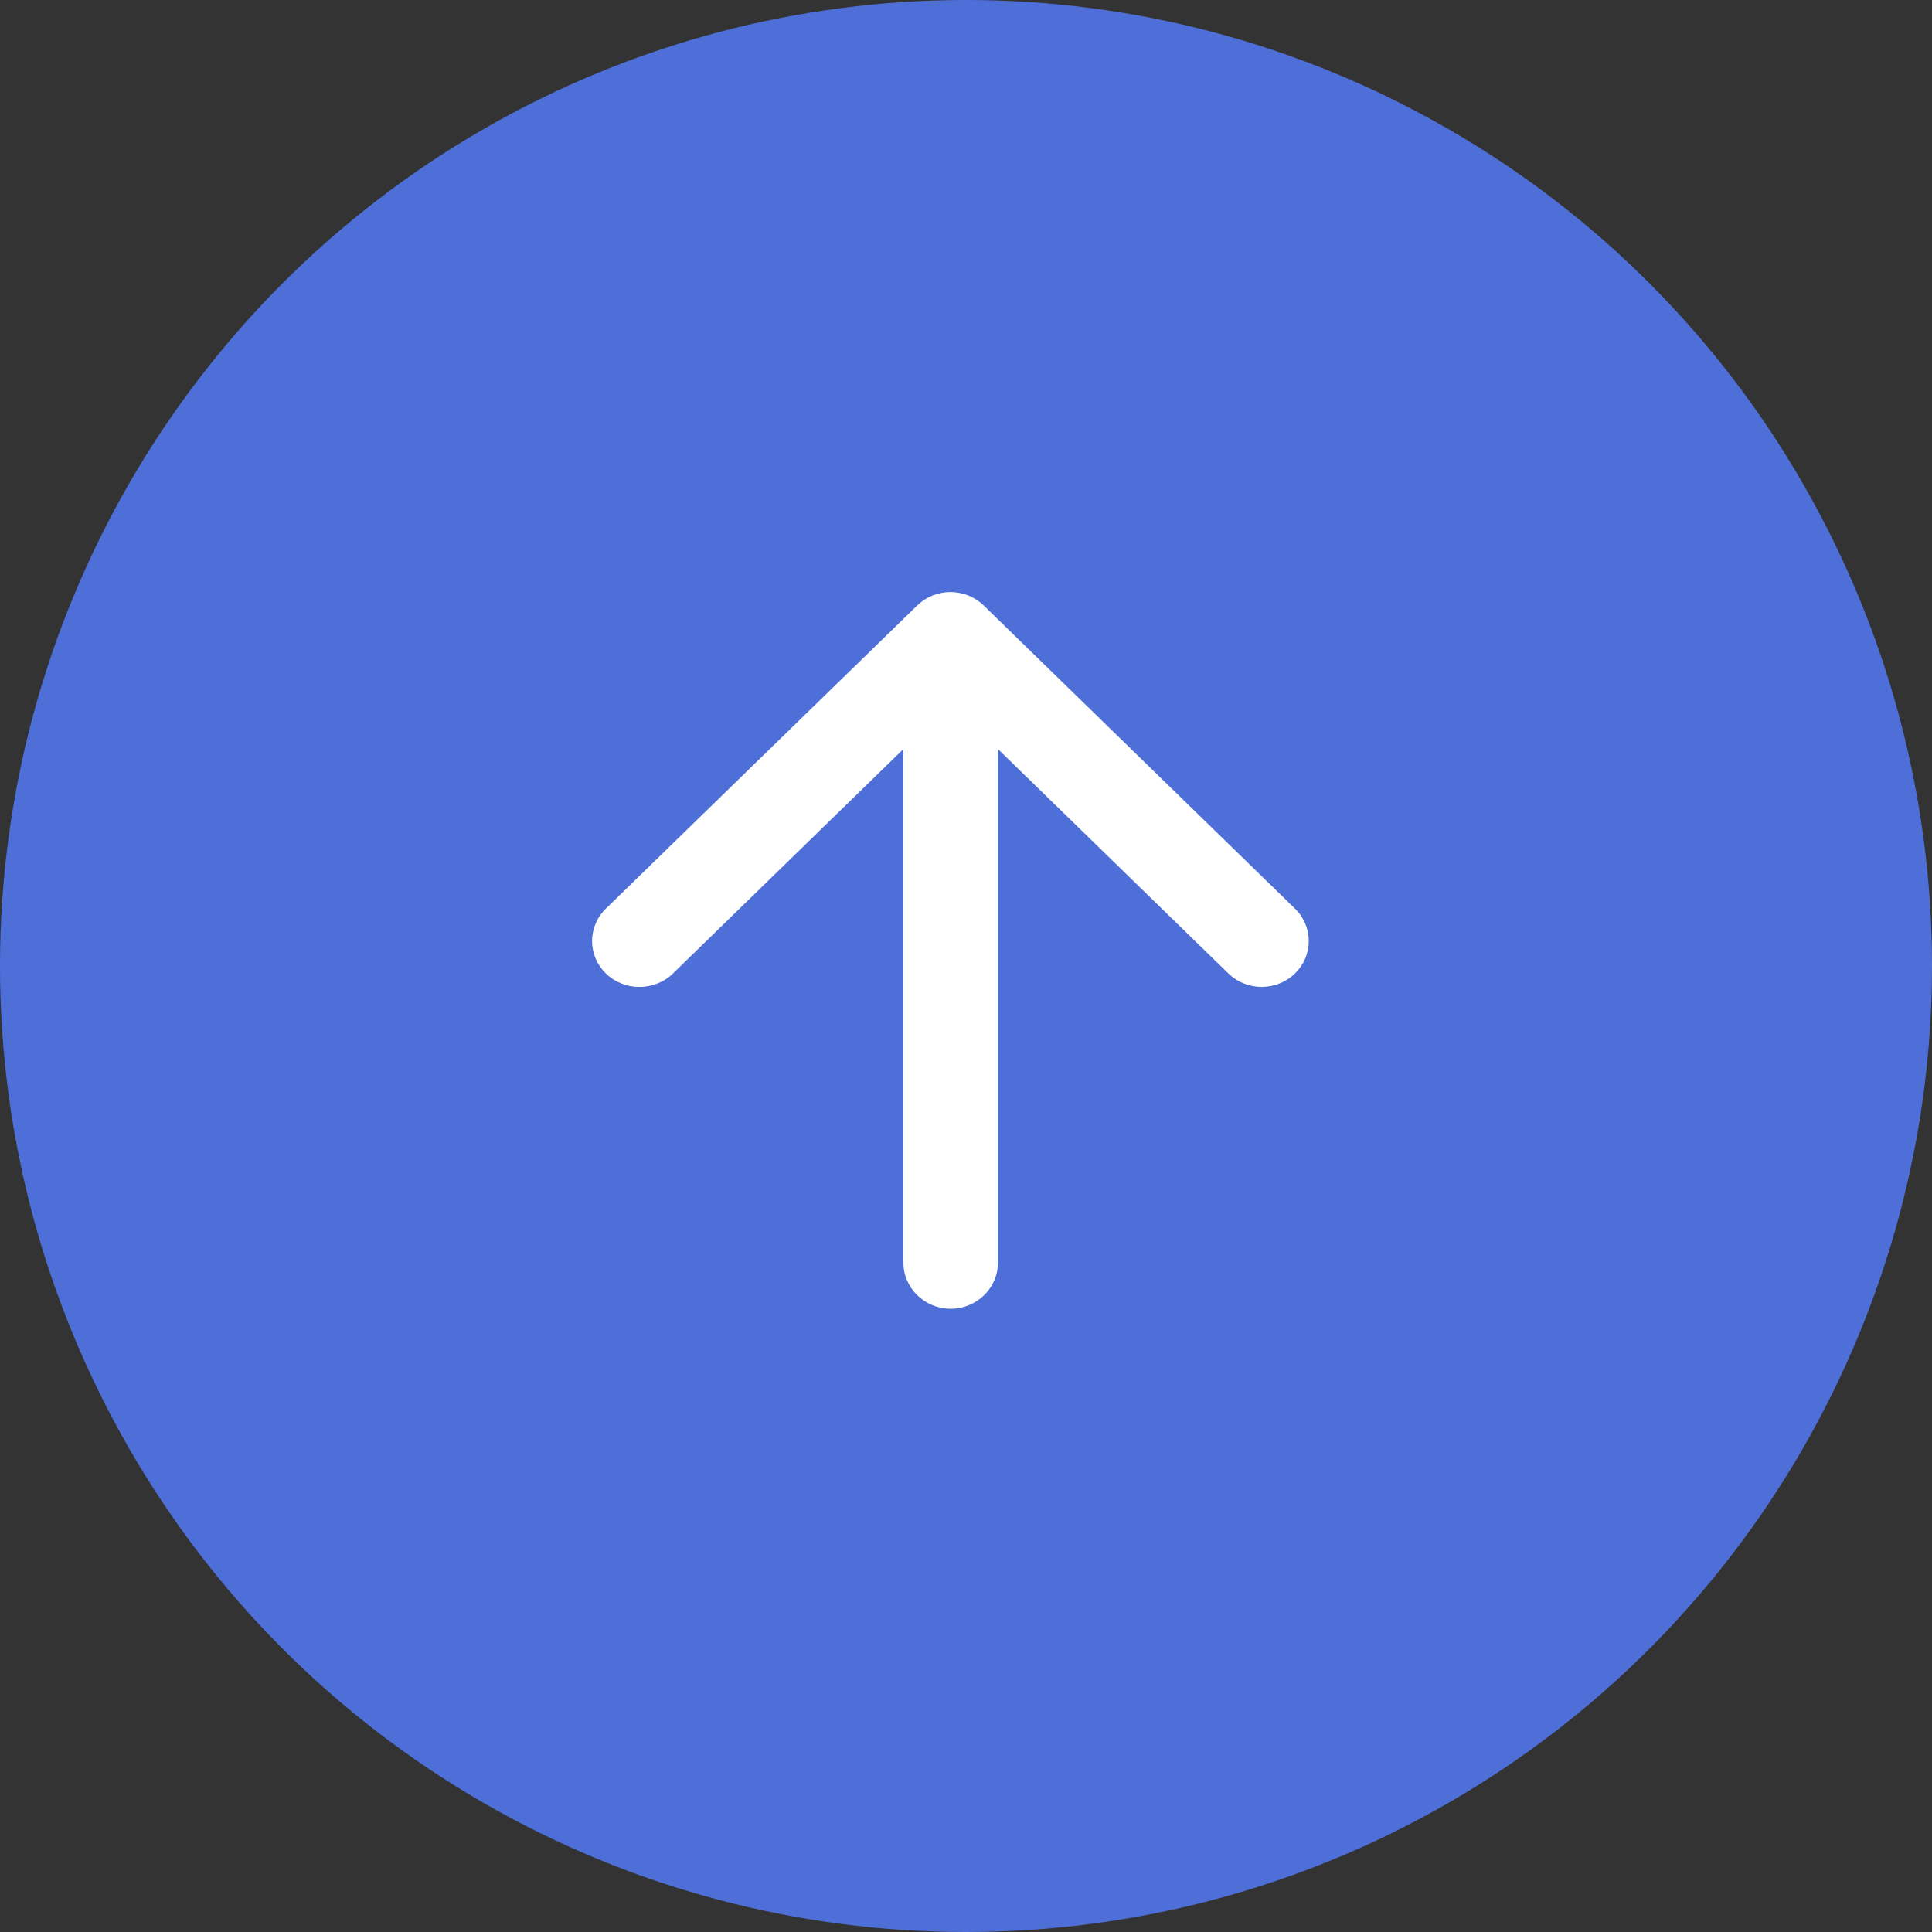 <svg width="62" height="62" viewBox="0 0 62 62" fill="none" xmlns="http://www.w3.org/2000/svg">
<rect x="0" y="0" width="62" height="62" fill="#333333" stroke="none"/>
<circle r="31" transform="matrix(1 0 0 -1 31 31)" fill="#4F6FD8"/>
<path d="M28.992 40.524L28.992 24.037L21.596 31.24C21.004 31.816 20.034 31.816 19.443 31.24C19.303 31.103 19.191 30.941 19.115 30.762C19.039 30.584 19 30.392 19 30.199C19 30.006 19.039 29.814 19.115 29.636C19.191 29.457 19.303 29.295 19.443 29.159L29.432 19.432C29.572 19.295 29.738 19.186 29.922 19.112C30.105 19.038 30.302 19 30.5 19C30.699 19 30.895 19.038 31.079 19.112C31.262 19.186 31.429 19.295 31.569 19.432L41.557 29.159C41.698 29.295 41.809 29.457 41.885 29.636C41.961 29.815 42 30.006 42 30.199C42 30.392 41.961 30.584 41.885 30.762C41.809 30.941 41.698 31.103 41.557 31.24C41.417 31.377 41.251 31.485 41.067 31.559C40.884 31.633 40.687 31.671 40.489 31.671C40.29 31.671 40.094 31.633 39.91 31.559C39.727 31.485 39.561 31.377 39.42 31.24L32.024 24.037L32.024 40.524C32.024 41.336 31.341 42 30.508 42C29.674 42 28.992 41.336 28.992 40.524Z" fill="white"/>
</svg>
